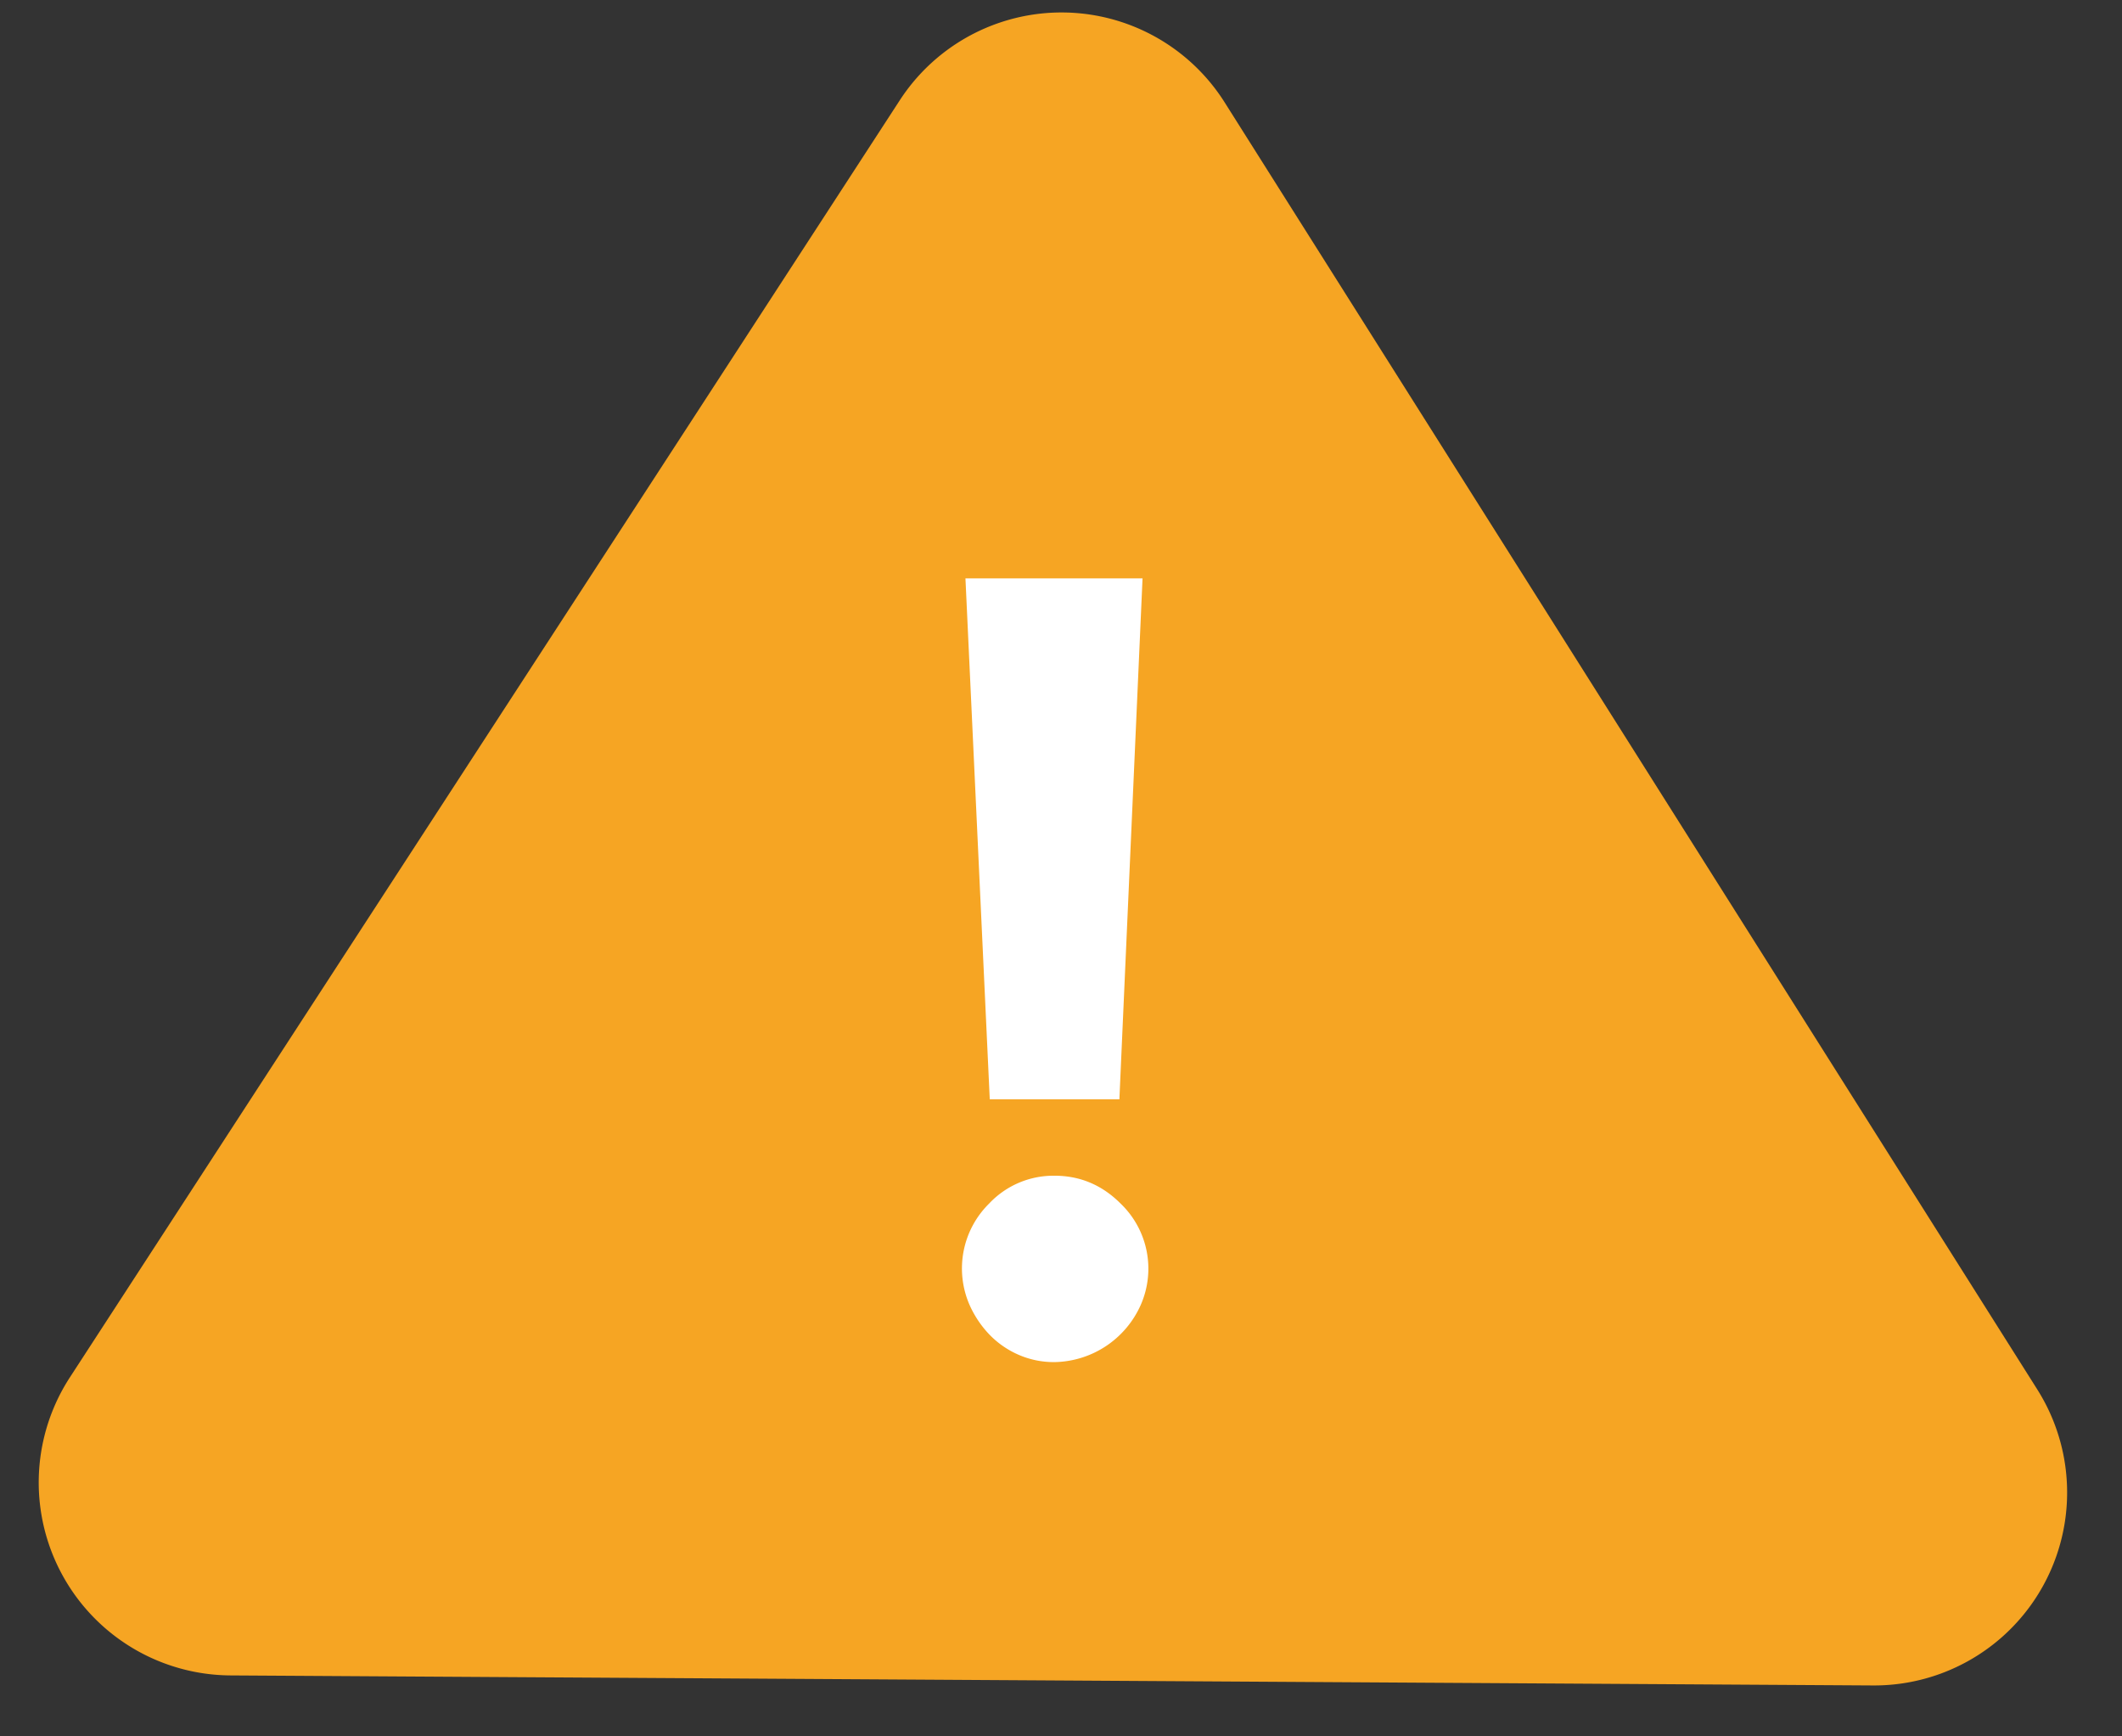 <svg xmlns="http://www.w3.org/2000/svg" width="33" height="27" viewBox="0 0 33 27">
    <rect x="0" y="0" width="33" height="27" fill="#333333" stroke="none"/>
    <g fill="none" fill-rule="evenodd">
        <path fill="#F6A523" d="M19.045 1.592l12.638 20.014a3 3 0 0 1-2.555 4.602l-25.544-.156a3 3 0 0 1-2.497-4.635L13.993 1.559a3 3 0 0 1 5.052.033z"/>
        <path fill="#FFF" d="M15.392 17.094l-.378-8.1h2.754l-.36 8.1h-2.016zM16.4 21.18a1.37 1.37 0 0 1-.567-.117 1.415 1.415 0 0 1-.45-.315 1.616 1.616 0 0 1-.306-.459 1.417 1.417 0 0 1 .306-1.575 1.372 1.372 0 0 1 1.017-.432c.396 0 .738.144 1.026.432a1.402 1.402 0 0 1 .315 1.575 1.495 1.495 0 0 1-1.341.891z"/>
    </g>
</svg>
